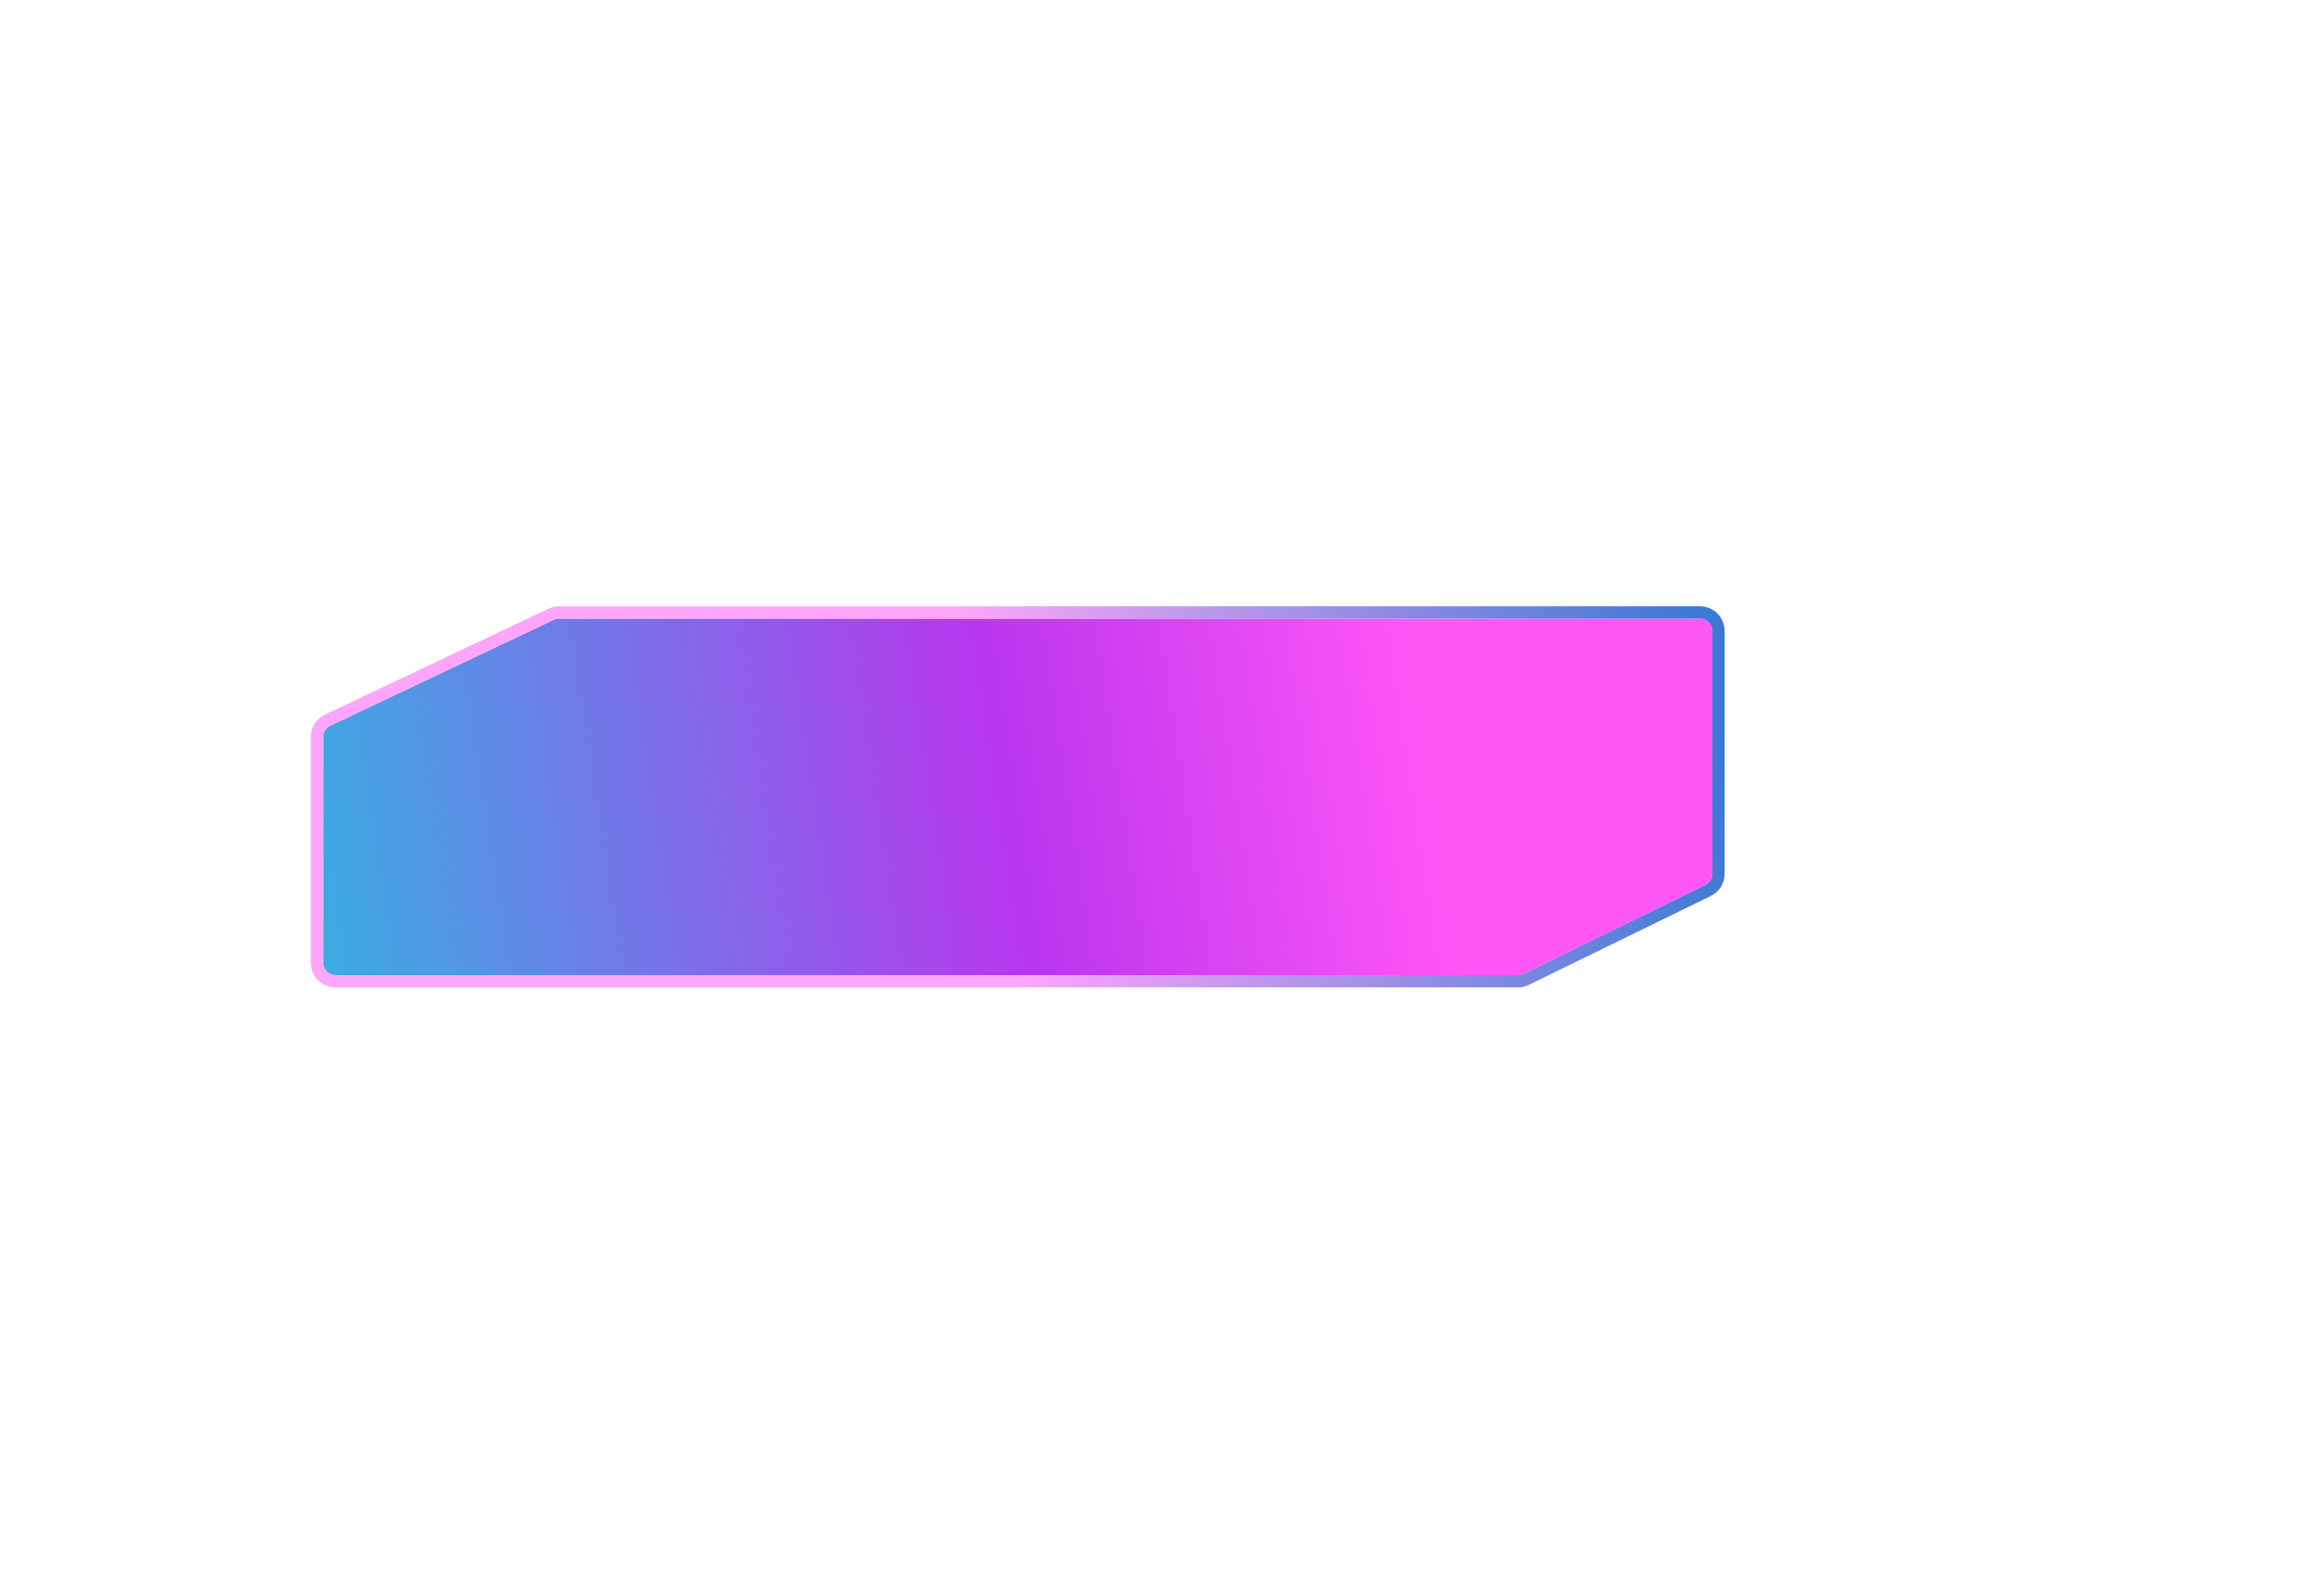 <svg width="223" height="152" viewBox="0 0 223 152" fill="none" xmlns="http://www.w3.org/2000/svg">
<g filter="url(#filter0_bd_2_817)">
<path d="M164.309 58.18C164.309 57.528 163.781 57 163.129 57H53.639C53.465 57 53.292 57.039 53.134 57.114L31.674 67.283C31.263 67.478 31 67.893 31 68.349V90.032C31 90.684 31.528 91.212 32.18 91.212H145.653C145.832 91.212 146.009 91.171 146.171 91.092L163.647 82.555C164.052 82.358 164.309 81.946 164.309 81.495V58.18Z" fill="url(#paint0_linear_2_817)"/>
<path d="M163.129 56.41C164.106 56.41 164.899 57.202 164.899 58.18V81.495C164.899 82.172 164.513 82.789 163.906 83.085L146.429 91.622C146.188 91.74 145.922 91.802 145.653 91.802H32.18C31.202 91.802 30.41 91.01 30.41 90.032V68.349C30.41 67.665 30.804 67.043 31.422 66.75L52.882 56.581C53.118 56.468 53.377 56.41 53.639 56.41H163.129Z" stroke="url(#paint1_linear_2_817)" stroke-width="1.18"/>
</g>
<defs>
<filter id="filter0_bd_2_817" x="-83.433" y="-57.433" width="362.175" height="263.078" filterUnits="userSpaceOnUse" color-interpolation-filters="sRGB">
<feFlood flood-opacity="0" result="BackgroundImageFix"/>
<feGaussianBlur in="BackgroundImageFix" stdDeviation="56.627"/>
<feComposite in2="SourceAlpha" operator="in" result="effect1_backgroundBlur_2_817"/>
<feColorMatrix in="SourceAlpha" type="matrix" values="0 0 0 0 0 0 0 0 0 0 0 0 0 0 0 0 0 0 127 0" result="hardAlpha"/>
<feOffset dy="2.359"/>
<feGaussianBlur stdDeviation="28.608"/>
<feComposite in2="hardAlpha" operator="out"/>
<feColorMatrix type="matrix" values="0 0 0 0 1 0 0 0 0 0.337 0 0 0 0 0.965 0 0 0 0.51 0"/>
<feBlend mode="normal" in2="effect1_backgroundBlur_2_817" result="effect2_dropShadow_2_817"/>
<feBlend mode="normal" in="SourceGraphic" in2="effect2_dropShadow_2_817" result="shape"/>
</filter>
<linearGradient id="paint0_linear_2_817" x1="164.309" y1="57" x2="5.854" y2="81.024" gradientUnits="userSpaceOnUse">
<stop offset="0.183" stop-color="#FF56F6"/>
<stop offset="0.433" stop-color="#B936EE"/>
<stop offset="0.854" stop-color="#3BACE2"/>
<stop offset="1" stop-color="#406AFF"/>
</linearGradient>
<linearGradient id="paint1_linear_2_817" x1="28.666" y1="91.212" x2="168.901" y2="67.123" gradientUnits="userSpaceOnUse">
<stop offset="0.474" stop-color="#FFA6FA"/>
<stop offset="0.969" stop-color="#3C79D5"/>
</linearGradient>
</defs>
</svg>
